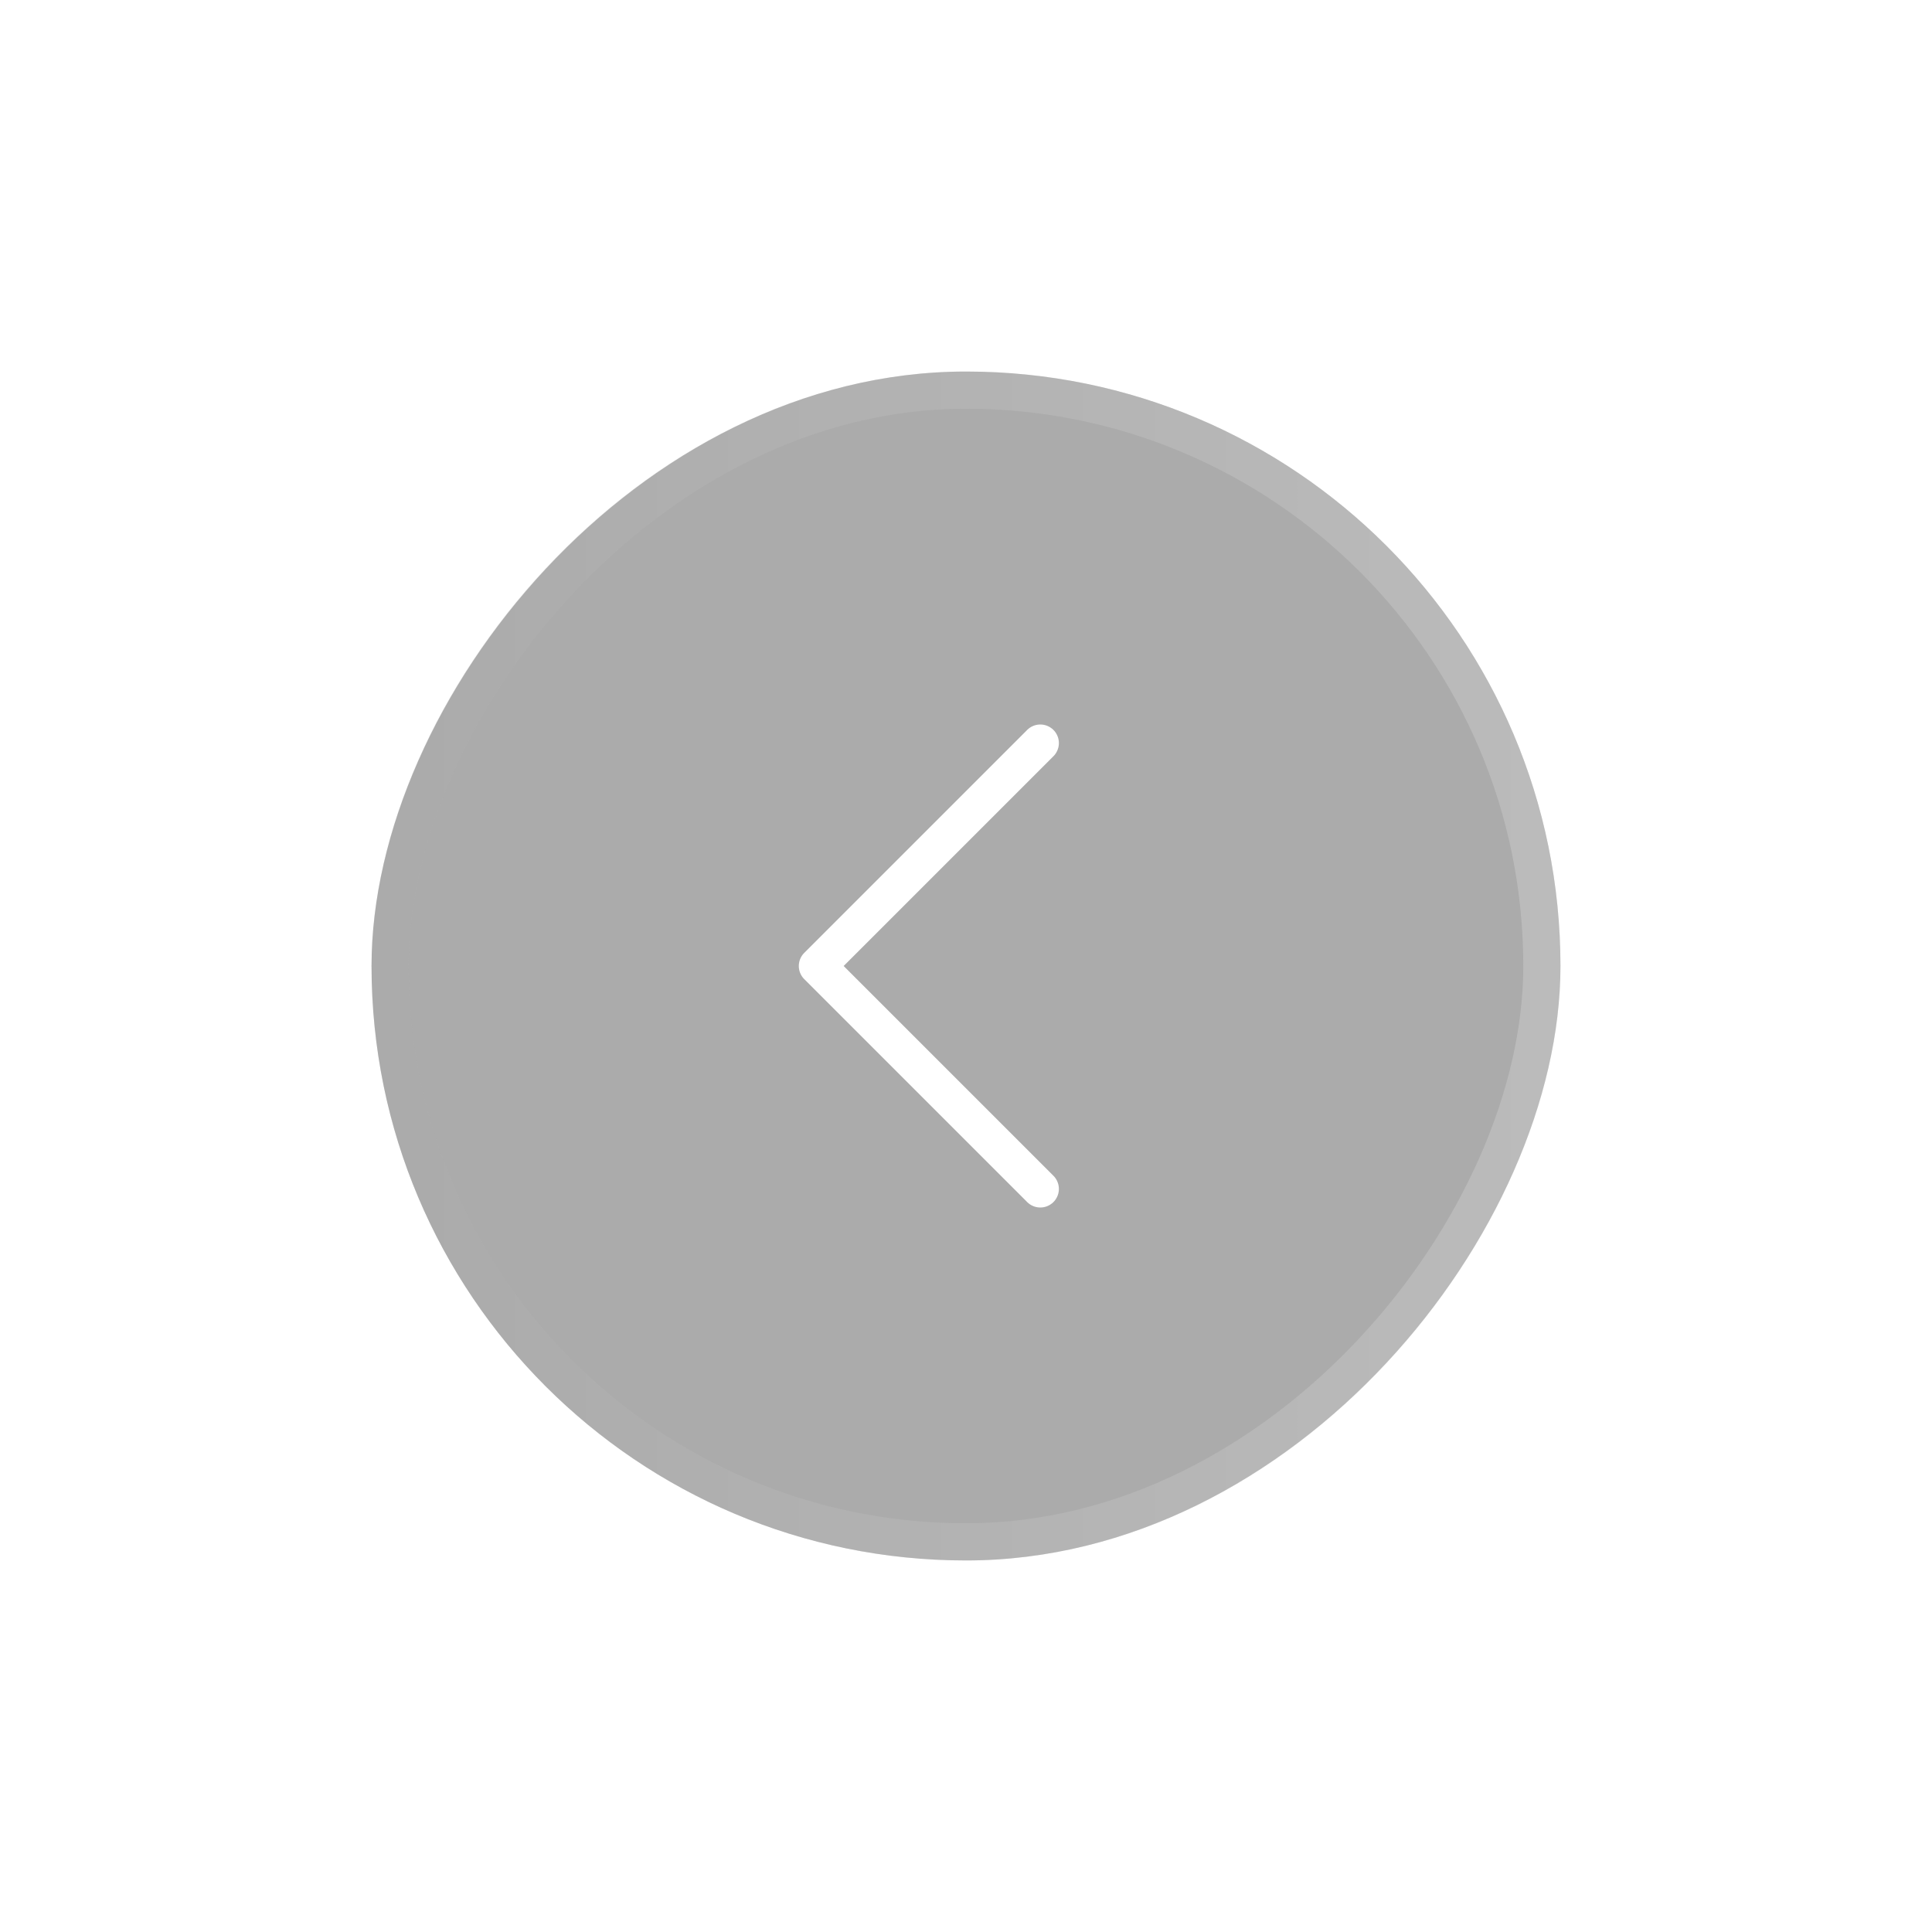 <svg width="52" height="52" viewBox="0 0 52 52" fill="none" xmlns="http://www.w3.org/2000/svg">
<g filter="url(#filter0_b_2208_1087)">
<rect width="32" height="32" rx="16" transform="matrix(-1 0 0 1 42 10)" fill="#242424" fill-opacity="0.38"/>
<rect x="-0.5" y="0.5" width="31" height="31" rx="15.5" transform="matrix(-1 0 0 1 41 10)" stroke="url(#paint0_linear_2208_1087)" stroke-opacity="0.22"/>
<path d="M28 32L22 26L28 20" stroke="white" stroke-linecap="round" stroke-linejoin="round"/>
</g>
<defs>
<filter id="filter0_b_2208_1087" x="-4" y="-4" width="60" height="60" filterUnits="userSpaceOnUse" color-interpolation-filters="sRGB">
<feFlood flood-opacity="0" result="BackgroundImageFix"/>
<feGaussianBlur in="BackgroundImageFix" stdDeviation="2"/>
<feComposite in2="SourceAlpha" operator="in" result="effect1_backgroundBlur_2208_1087"/>
<feBlend mode="normal" in="SourceGraphic" in2="effect1_backgroundBlur_2208_1087" result="shape"/>
</filter>
<linearGradient id="paint0_linear_2208_1087" x1="0" y1="16" x2="32" y2="16" gradientUnits="userSpaceOnUse">
<stop stop-color="#F4F4F4"/>
<stop offset="1" stop-color="#A8A8A8"/>
</linearGradient>
</defs>
</svg>
